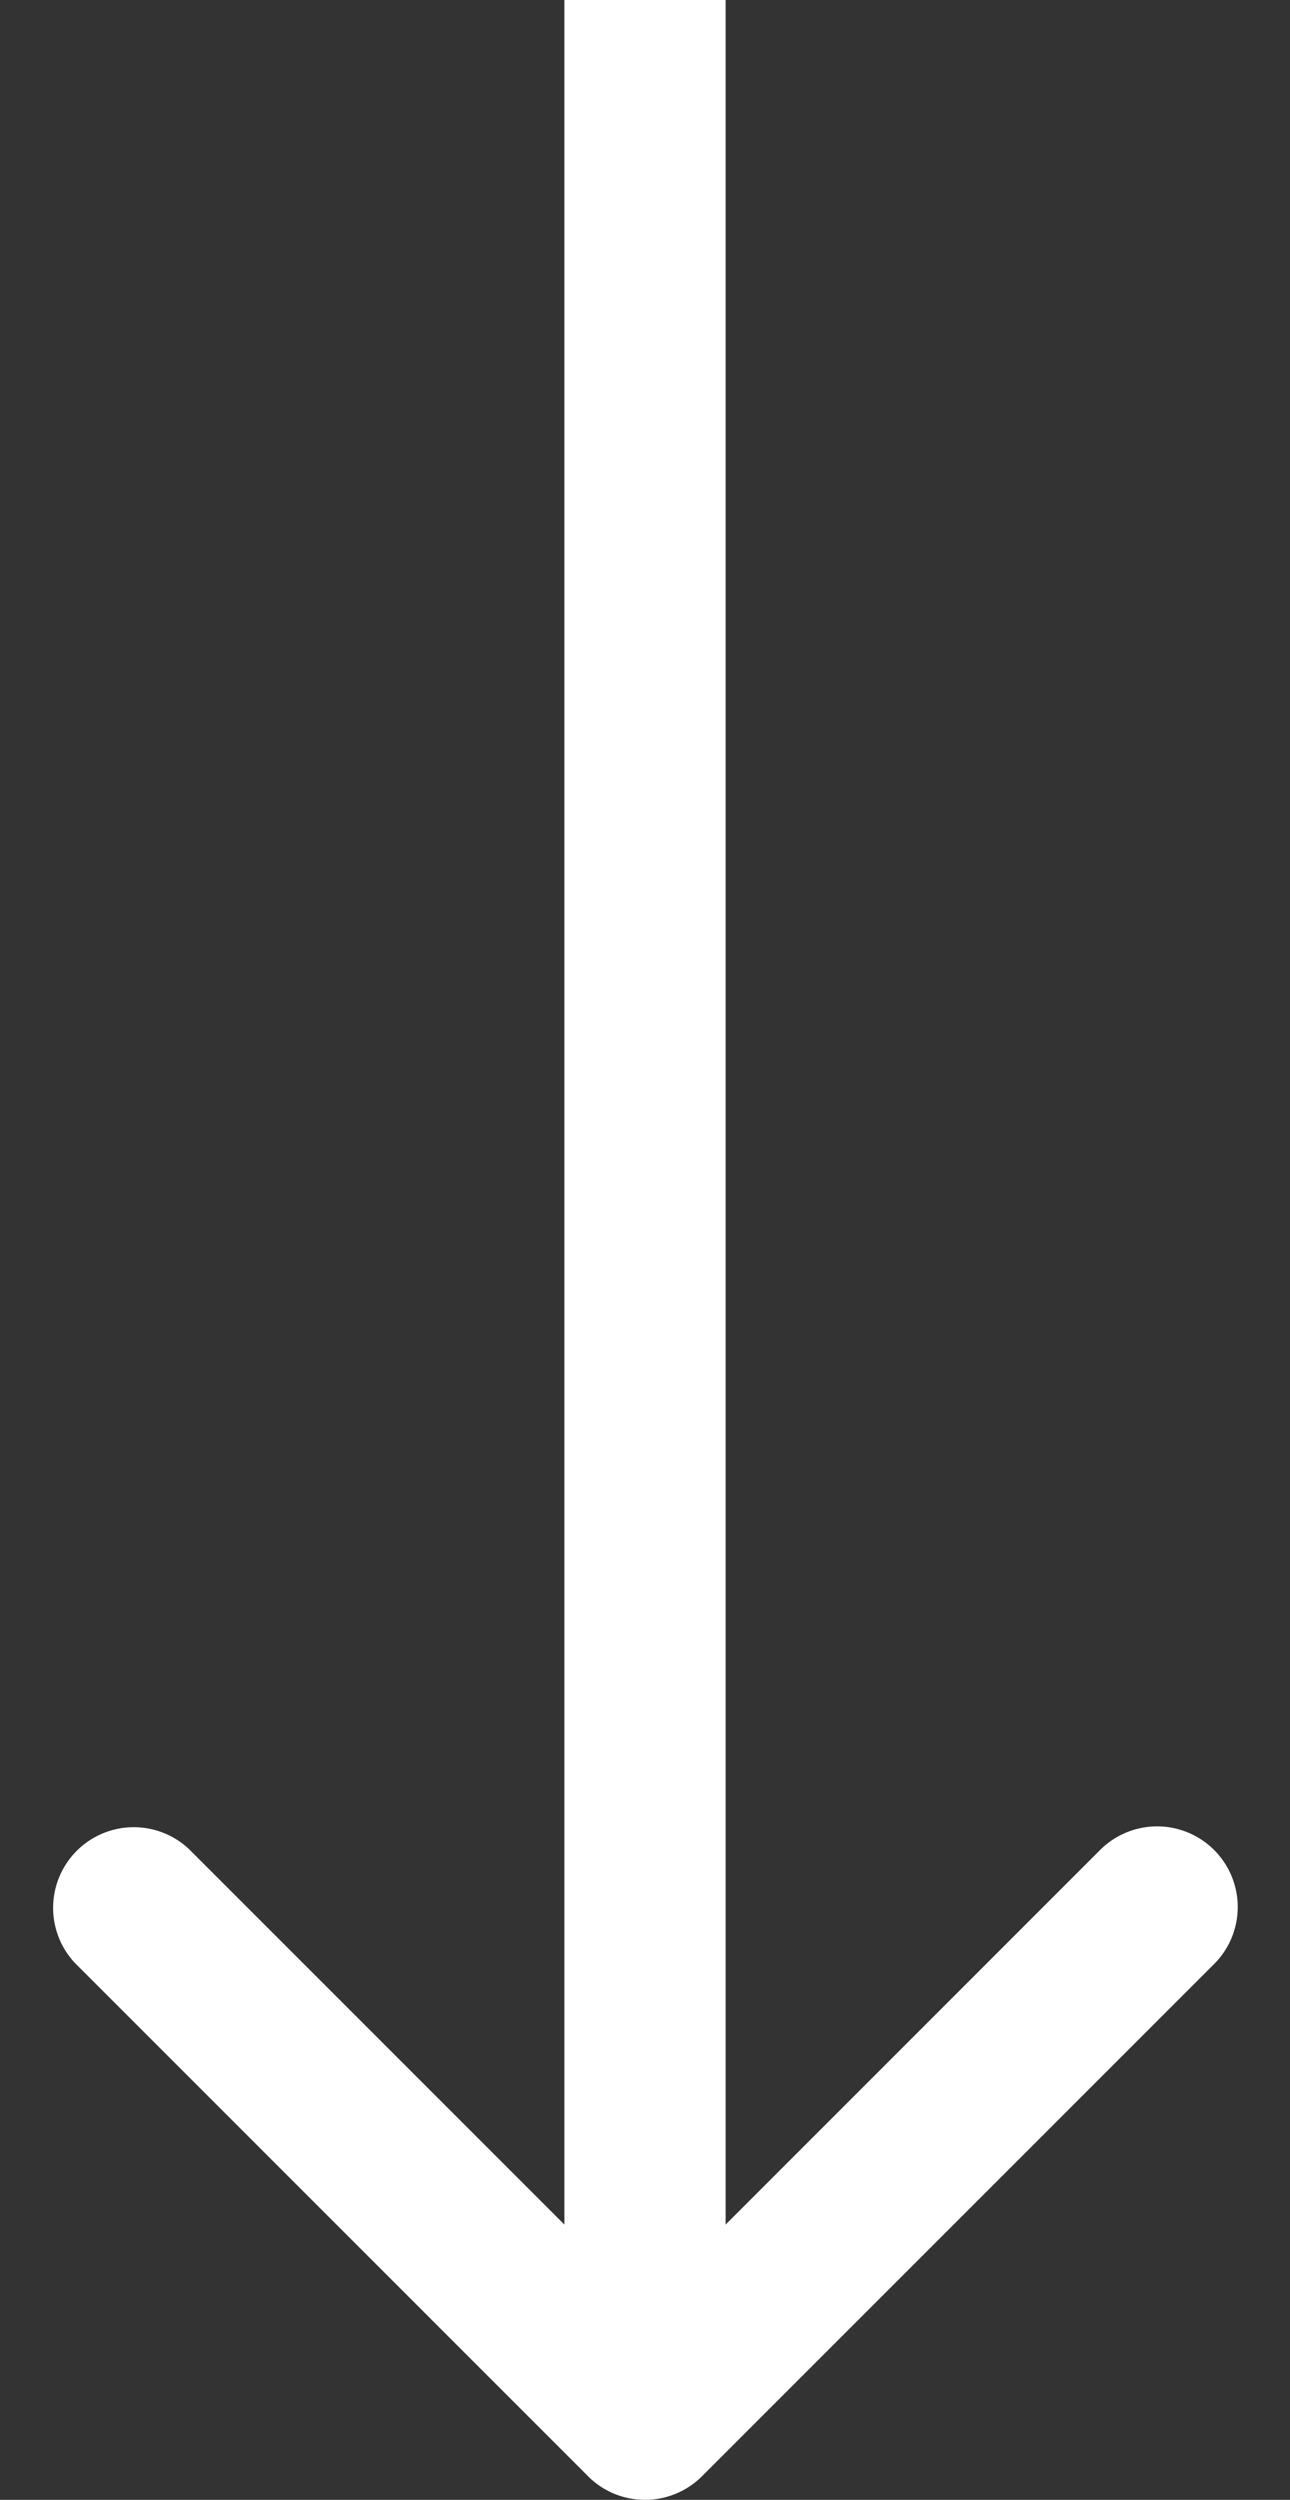 <svg width="16" height="31" fill="none" xmlns="http://www.w3.org/2000/svg"><rect width="100%" height="100%" fill="#333333" stroke="none"/><path d="M7.293 30.707a1 1 0 0 0 1.414 0l6.364-6.364a1 1 0 0 0-1.414-1.414L8 28.586l-5.657-5.657A1 1 0 0 0 .93 24.343l6.364 6.364ZM7 0v30h2V0H7Z" fill="#fff"/></svg>